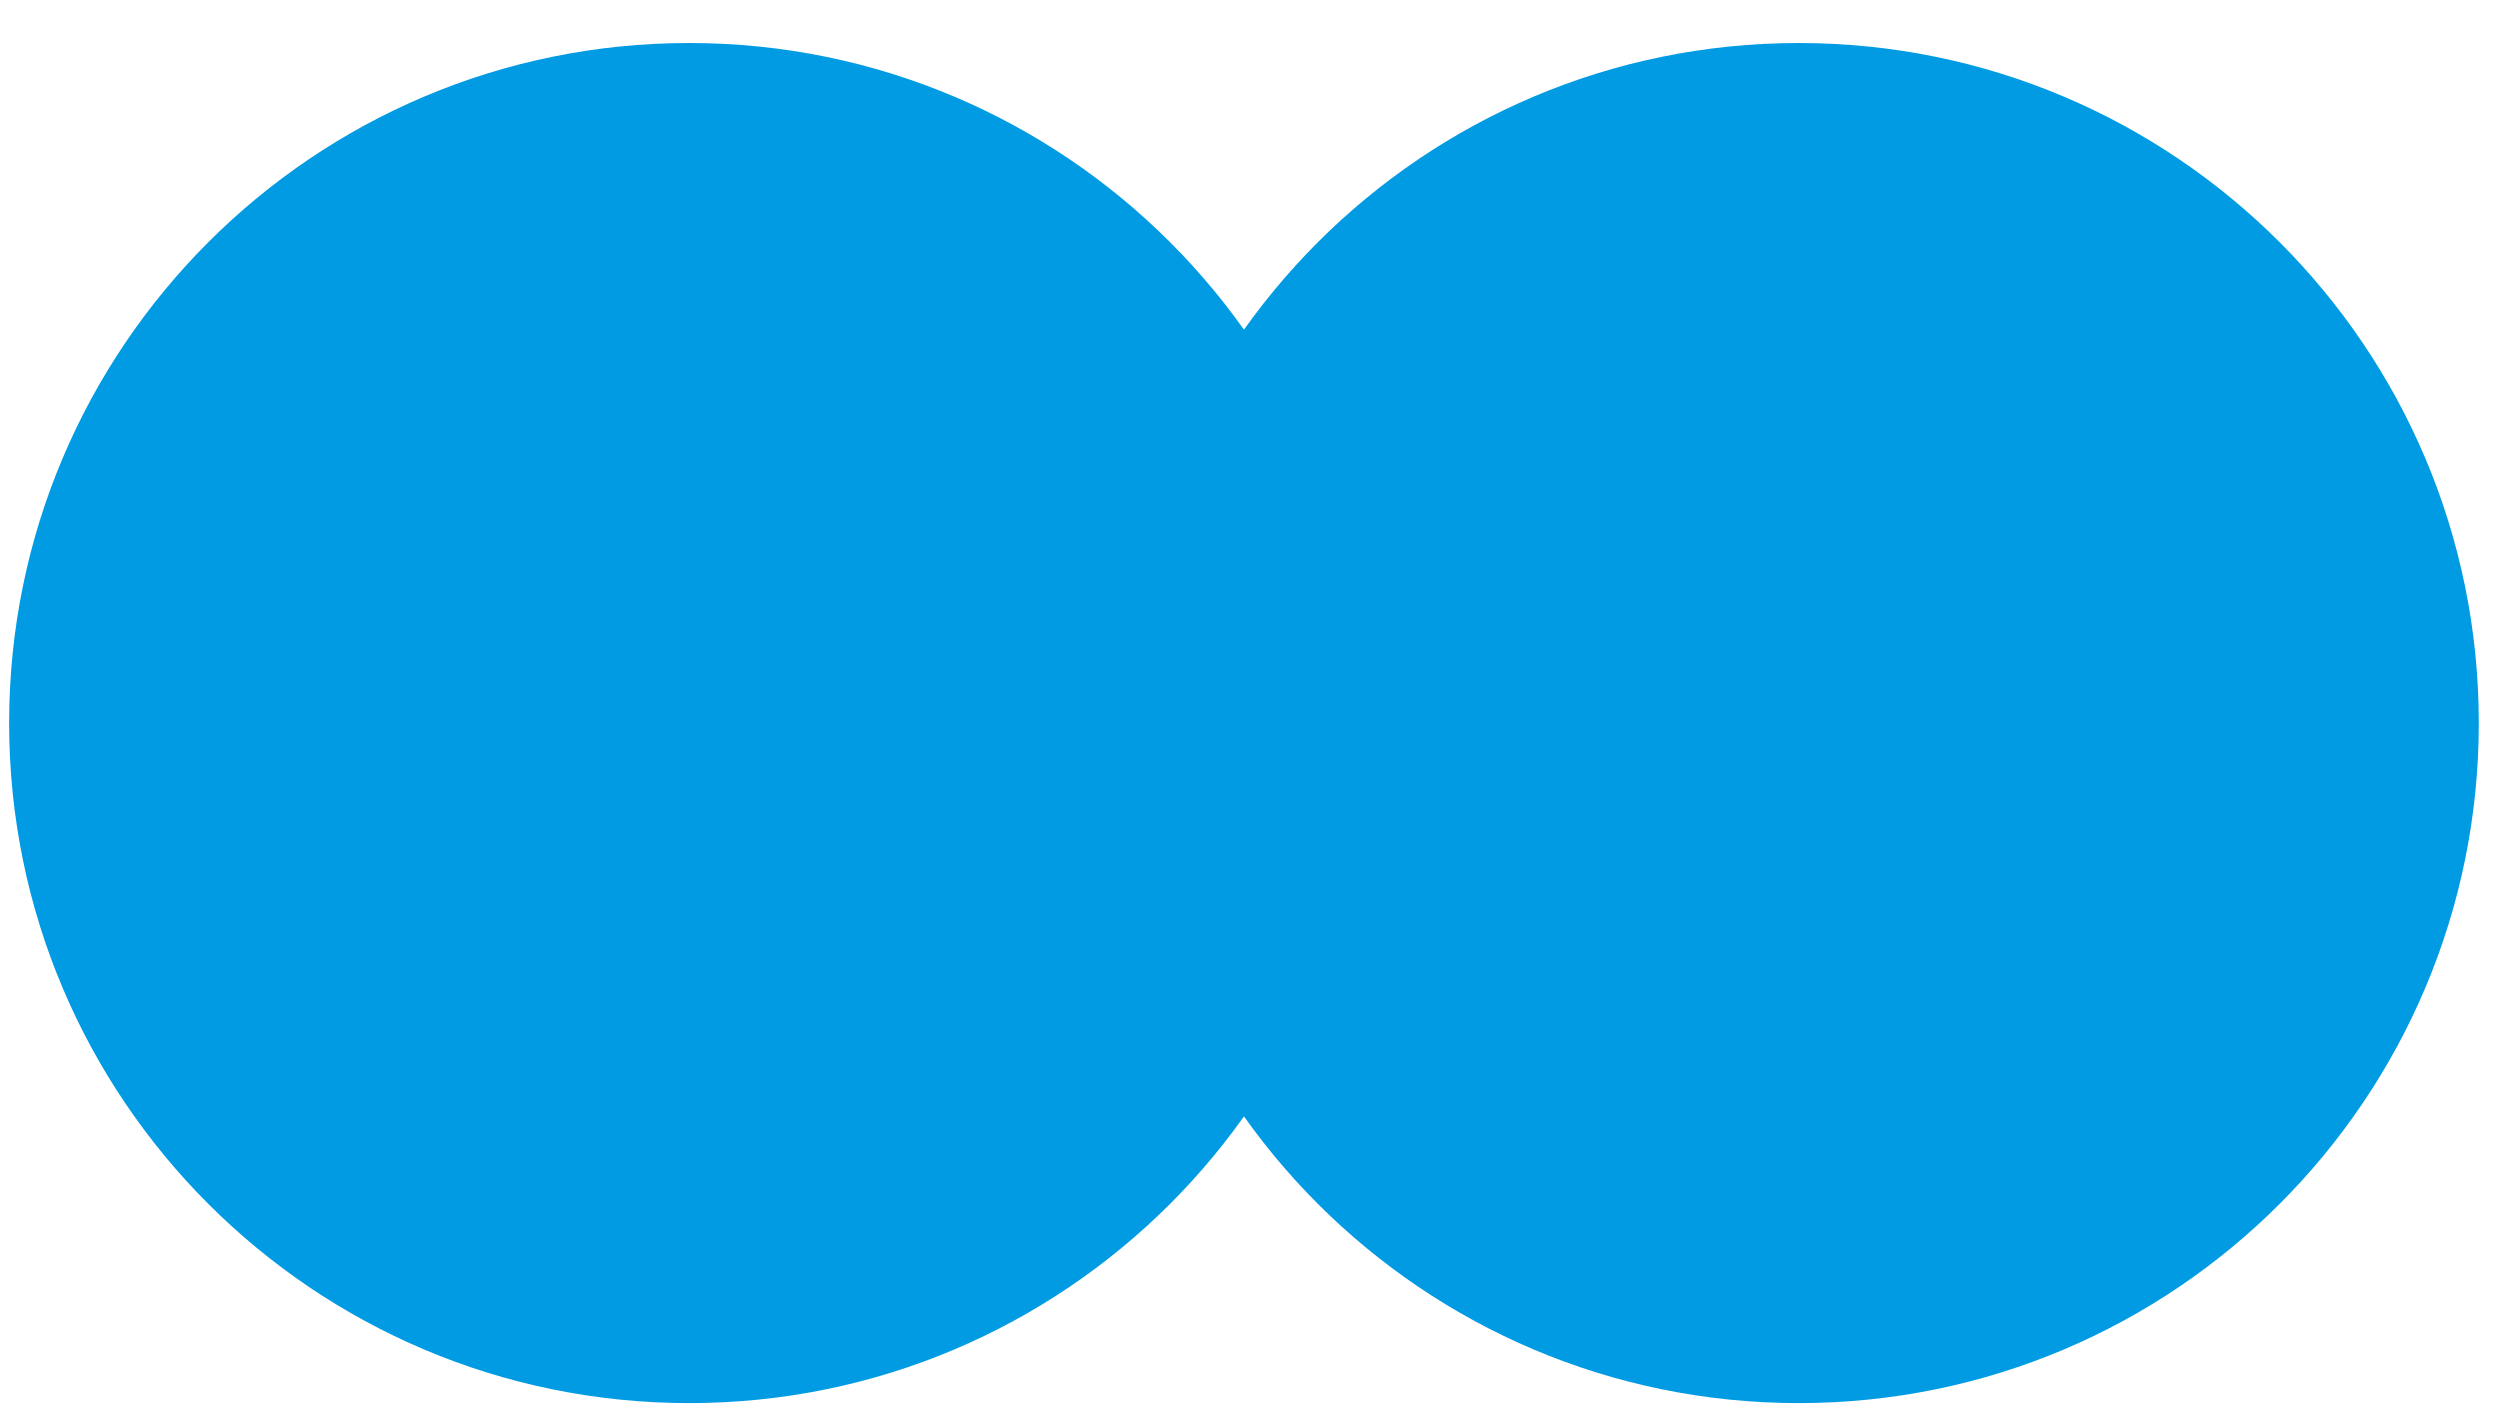 <svg width="58" height="33" viewBox="0 0 58 33" fill="none" xmlns="http://www.w3.org/2000/svg">
<path d="M31.766 16.775C31.766 25.488 24.703 32.552 15.989 32.552C7.276 32.552 0.212 25.488 0.212 16.775C0.212 8.061 7.276 0.998 15.989 0.998C24.703 0.998 31.766 8.061 31.766 16.775Z" fill="#009BE3"/>
<path d="M57.508 16.775C57.508 25.488 50.445 32.552 41.731 32.552C33.018 32.552 25.954 25.488 25.954 16.775C25.954 8.061 33.018 0.998 41.731 0.998C50.445 0.998 57.508 8.061 57.508 16.775Z" fill="#009BE3"/>
</svg>
